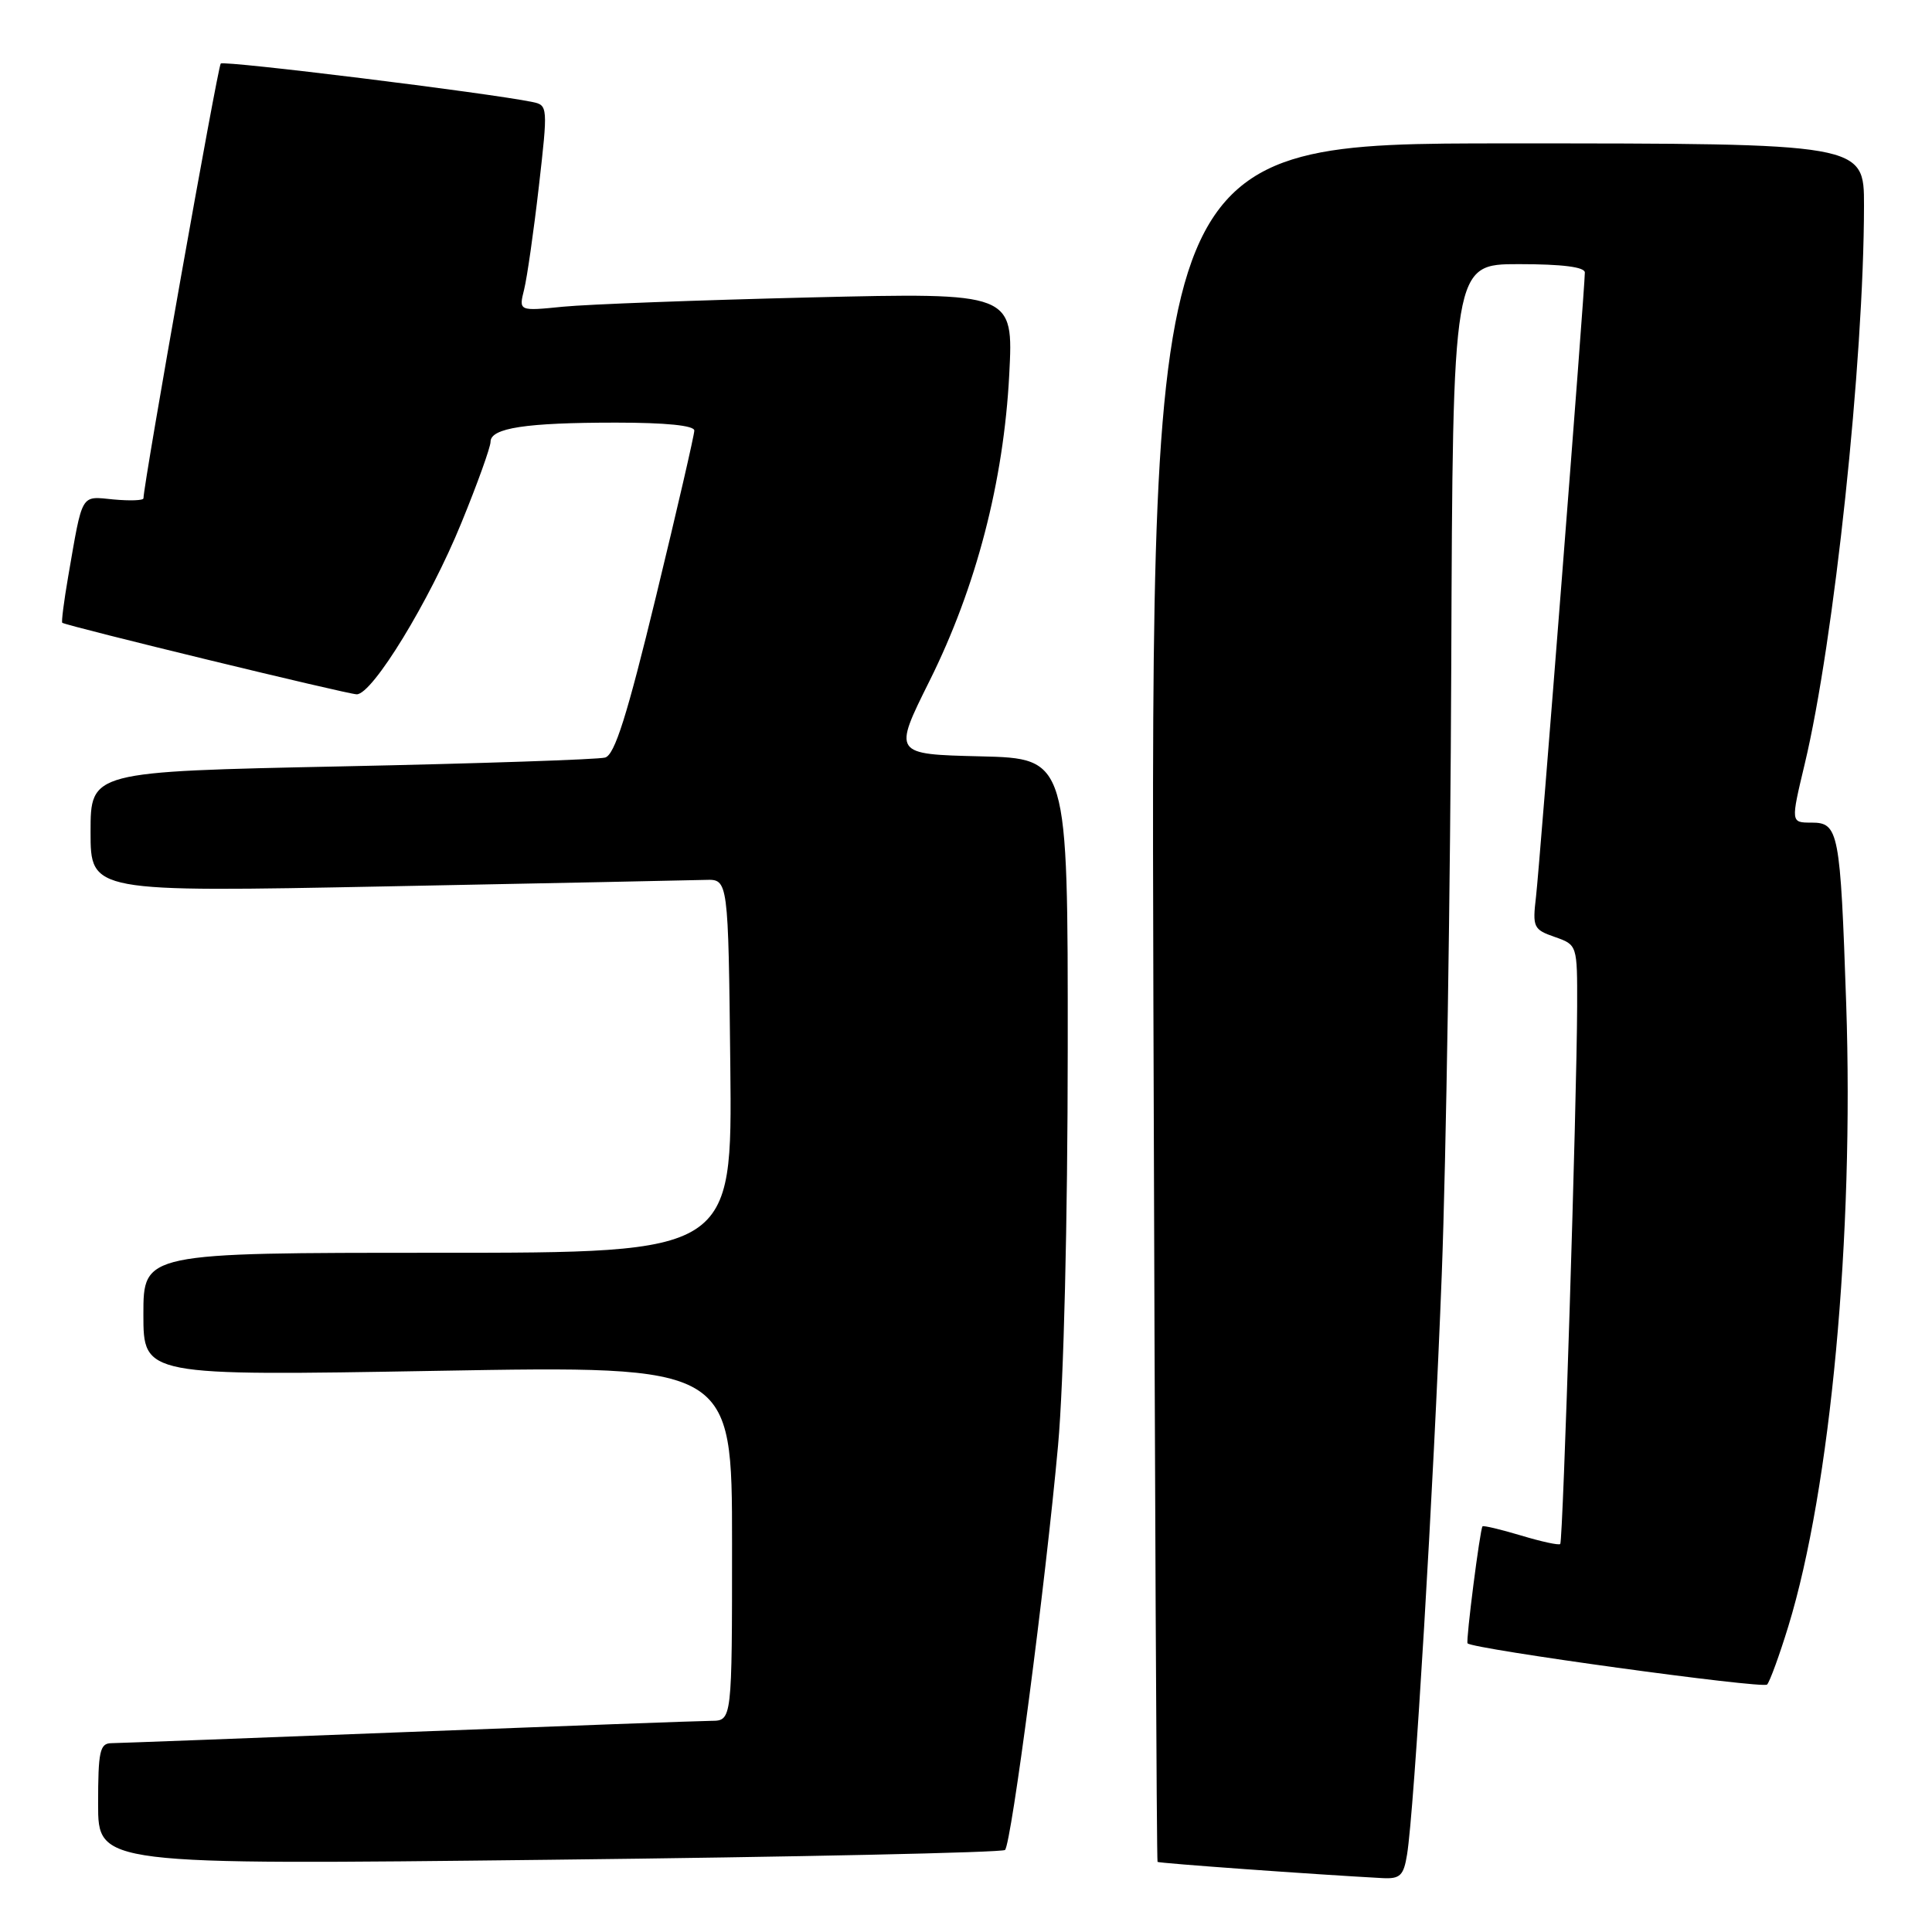 <?xml version="1.0" encoding="UTF-8" standalone="no"?>
<!DOCTYPE svg PUBLIC "-//W3C//DTD SVG 1.1//EN" "http://www.w3.org/Graphics/SVG/1.1/DTD/svg11.dtd" >
<svg xmlns="http://www.w3.org/2000/svg" xmlns:xlink="http://www.w3.org/1999/xlink" version="1.1" viewBox="0 0 256 256">
 <g >
 <path fill="currentColor"
d=" M 186.44 245.75 C 187.40 239.91 189.96 197.11 191.04 168.88 C 191.62 153.69 192.19 117.35 192.30 88.13 C 192.50 35.00 192.50 35.00 201.25 35.00 C 207.00 35.00 210.00 35.38 210.00 36.11 C 210.00 38.24 204.03 114.54 203.53 118.81 C 203.05 122.87 203.19 123.17 206.01 124.15 C 209.00 125.20 209.00 125.20 208.98 133.35 C 208.94 146.00 207.11 204.22 206.74 204.59 C 206.56 204.78 204.22 204.27 201.54 203.46 C 198.86 202.66 196.57 202.11 196.44 202.25 C 196.11 202.61 194.21 217.45 194.46 217.75 C 195.08 218.50 233.59 223.80 234.15 223.21 C 234.51 222.82 235.78 219.35 236.96 215.50 C 242.56 197.24 245.67 163.74 244.63 133.00 C 243.85 110.12 243.64 109.00 240.02 109.00 C 237.28 109.00 237.28 109.00 239.13 101.25 C 243.02 85.01 246.97 47.88 246.99 27.25 C 247.00 19.00 247.00 19.00 199.75 19.00 C 152.50 19.00 152.50 19.00 152.83 132.75 C 153.02 195.31 153.26 246.60 153.38 246.71 C 153.56 246.89 174.11 248.37 183.20 248.86 C 185.52 248.98 185.99 248.53 186.44 245.75 Z  M 133.17 245.13 C 134.01 244.33 138.54 209.82 140.20 191.50 C 140.95 183.18 141.47 161.89 141.48 139.00 C 141.50 100.50 141.50 100.50 129.92 100.22 C 118.33 99.94 118.33 99.94 123.17 90.22 C 129.36 77.79 132.99 63.80 133.73 49.63 C 134.29 38.77 134.29 38.77 107.40 39.41 C 92.60 39.77 77.85 40.32 74.61 40.64 C 68.73 41.23 68.73 41.23 69.45 38.36 C 69.84 36.79 70.72 30.65 71.40 24.72 C 72.61 14.15 72.59 13.94 70.57 13.52 C 64.70 12.31 29.68 7.99 29.25 8.42 C 28.85 8.82 19.05 63.95 19.01 66.03 C 19.00 66.32 17.22 66.38 15.04 66.18 C 10.63 65.75 10.98 65.17 9.03 76.42 C 8.47 79.67 8.12 82.42 8.25 82.52 C 8.84 82.95 46.09 92.00 47.27 92.00 C 49.36 92.00 56.91 79.64 61.12 69.32 C 63.26 64.10 65.00 59.25 65.00 58.54 C 65.00 56.71 69.67 56.00 81.63 56.00 C 88.23 56.00 92.00 56.38 92.00 57.05 C 92.00 57.63 89.72 67.51 86.93 79.01 C 83.08 94.88 81.45 100.03 80.18 100.38 C 79.25 100.64 63.54 101.17 45.25 101.55 C 12.00 102.24 12.00 102.24 12.00 110.23 C 12.00 118.22 12.00 118.22 51.25 117.45 C 72.84 117.03 91.85 116.64 93.50 116.59 C 96.50 116.50 96.50 116.50 96.77 141.25 C 97.03 166.00 97.03 166.00 58.02 166.00 C 19.00 166.00 19.00 166.00 19.00 174.16 C 19.00 182.32 19.00 182.32 58.00 181.64 C 97.00 180.96 97.00 180.96 97.00 204.48 C 97.00 228.00 97.00 228.00 94.25 228.02 C 92.74 228.03 74.62 228.70 54.00 229.50 C 33.38 230.30 15.71 230.97 14.75 230.98 C 13.23 231.00 13.00 232.06 13.00 239.05 C 13.00 247.11 13.00 247.11 72.75 246.43 C 105.61 246.06 132.80 245.47 133.17 245.13 Z "/>
</g>
</svg>